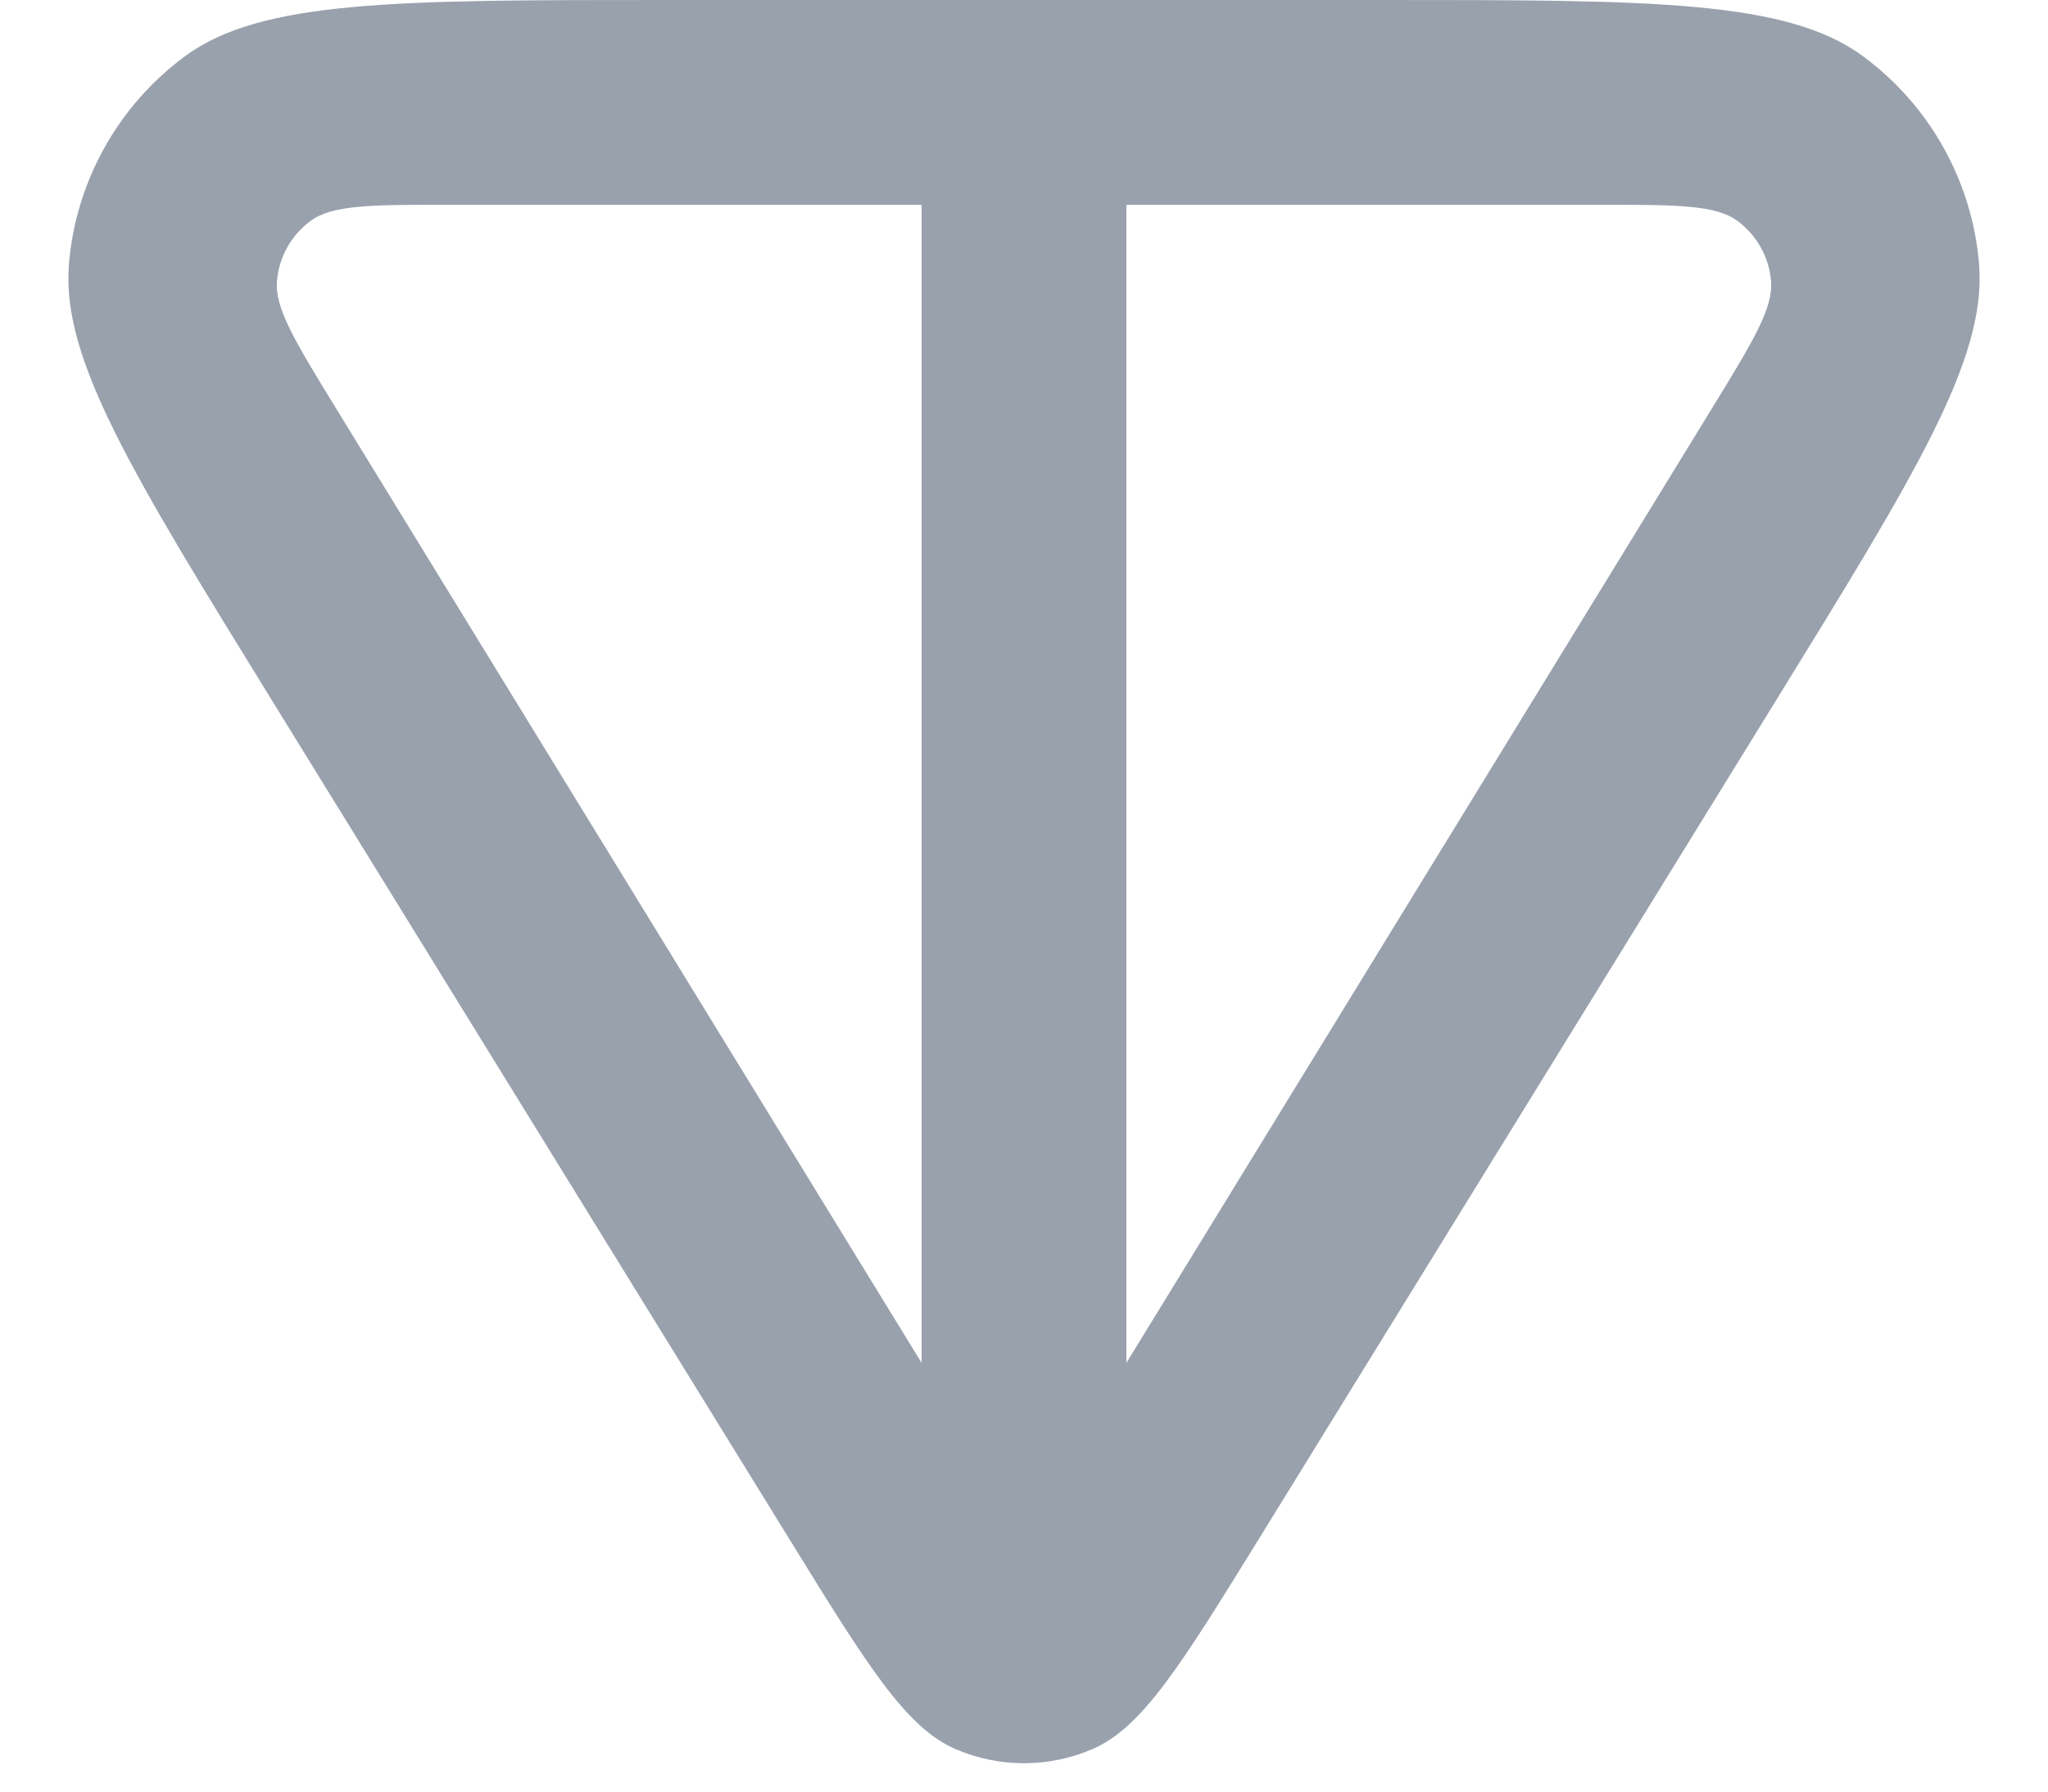 <svg width="16" height="14" viewBox="0 0 16 14" fill="none" xmlns="http://www.w3.org/2000/svg">
<path fill-rule="evenodd" clip-rule="evenodd" d="M9.839 12.019L13.865 5.49C14.971 3.696 15.524 2.8 15.461 2.06C15.407 1.416 15.077 0.826 14.557 0.441C13.961 0 12.908 0 10.801 0H5.199C3.093 0 2.039 0 1.443 0.441C0.923 0.826 0.593 1.416 0.539 2.06C0.476 2.8 1.029 3.696 2.135 5.49L6.162 12.019C6.77 13.005 7.074 13.499 7.465 13.668C7.807 13.815 8.193 13.815 8.535 13.668C8.926 13.499 9.23 13.005 9.839 12.019ZM7.2 1.6V10.65L2.621 3.184C2.304 2.666 2.145 2.407 2.164 2.194C2.18 2.008 2.275 1.838 2.425 1.727C2.597 1.6 2.901 1.6 3.508 1.6H7.2ZM8.8 10.65V1.6H12.492C13.099 1.6 13.403 1.6 13.575 1.727C13.725 1.838 13.82 2.008 13.836 2.194C13.855 2.407 13.696 2.666 13.379 3.184L8.8 10.65Z" fill="#99A1AD"/>
</svg>
